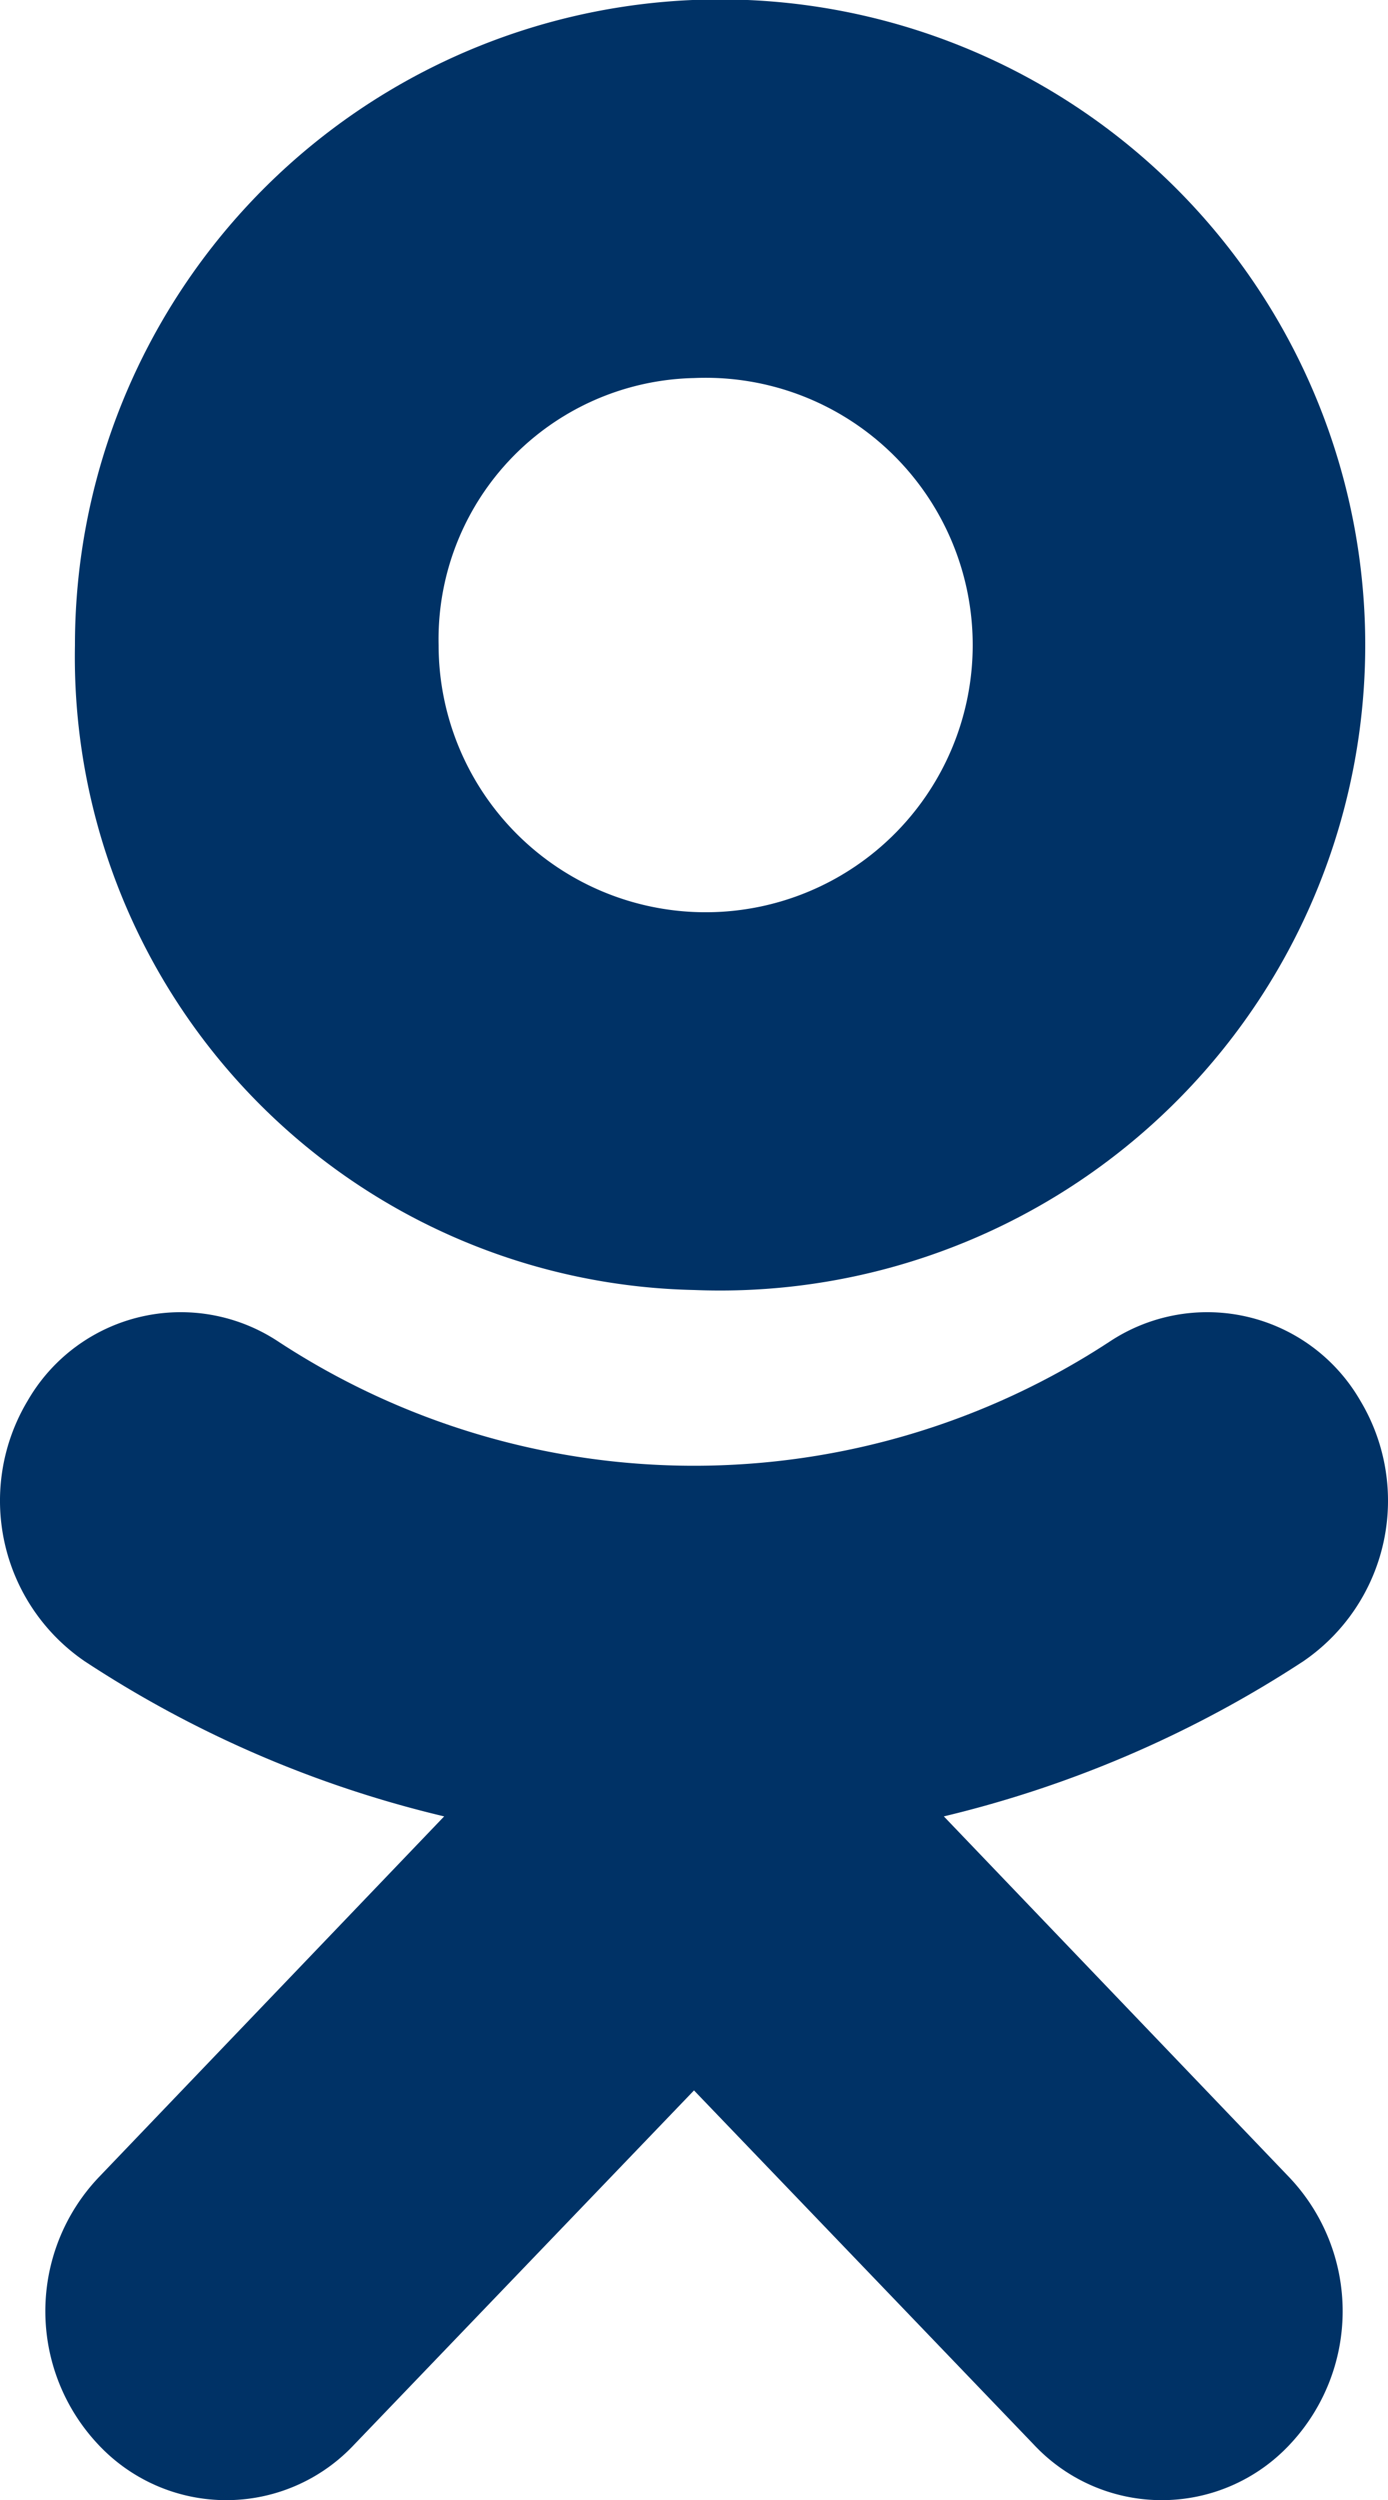 <svg xmlns="http://www.w3.org/2000/svg" width="10" height="18" viewBox="0 0 10 18">
  <defs>
    <style>
      .cls-1 {
        fill: #003266;
        fill-rule: evenodd;
      }
    </style>
  </defs>
  <path class="cls-1" d="M4361,739.288a4.648,4.648,0,1,0-4.46-4.643A4.558,4.558,0,0,0,4361,739.288Zm0-6.566a1.924,1.924,0,1,1-1.84,1.923A1.881,1.881,0,0,1,4361,732.722Zm1.8,10.356a8.216,8.216,0,0,0,2.59-1.117,1.4,1.4,0,0,0,.41-1.877,1.273,1.273,0,0,0-1.8-.428,5.463,5.463,0,0,1-6,0,1.273,1.273,0,0,0-1.8.428,1.4,1.4,0,0,0,.41,1.877,8.119,8.119,0,0,0,2.59,1.117l-2.49,2.6a1.4,1.4,0,0,0,0,1.925,1.262,1.262,0,0,0,1.84,0l2.45-2.552,2.45,2.552a1.262,1.262,0,0,0,1.84,0,1.4,1.4,0,0,0,0-1.925Z" transform="translate(-4356 -730)"/>
</svg>
